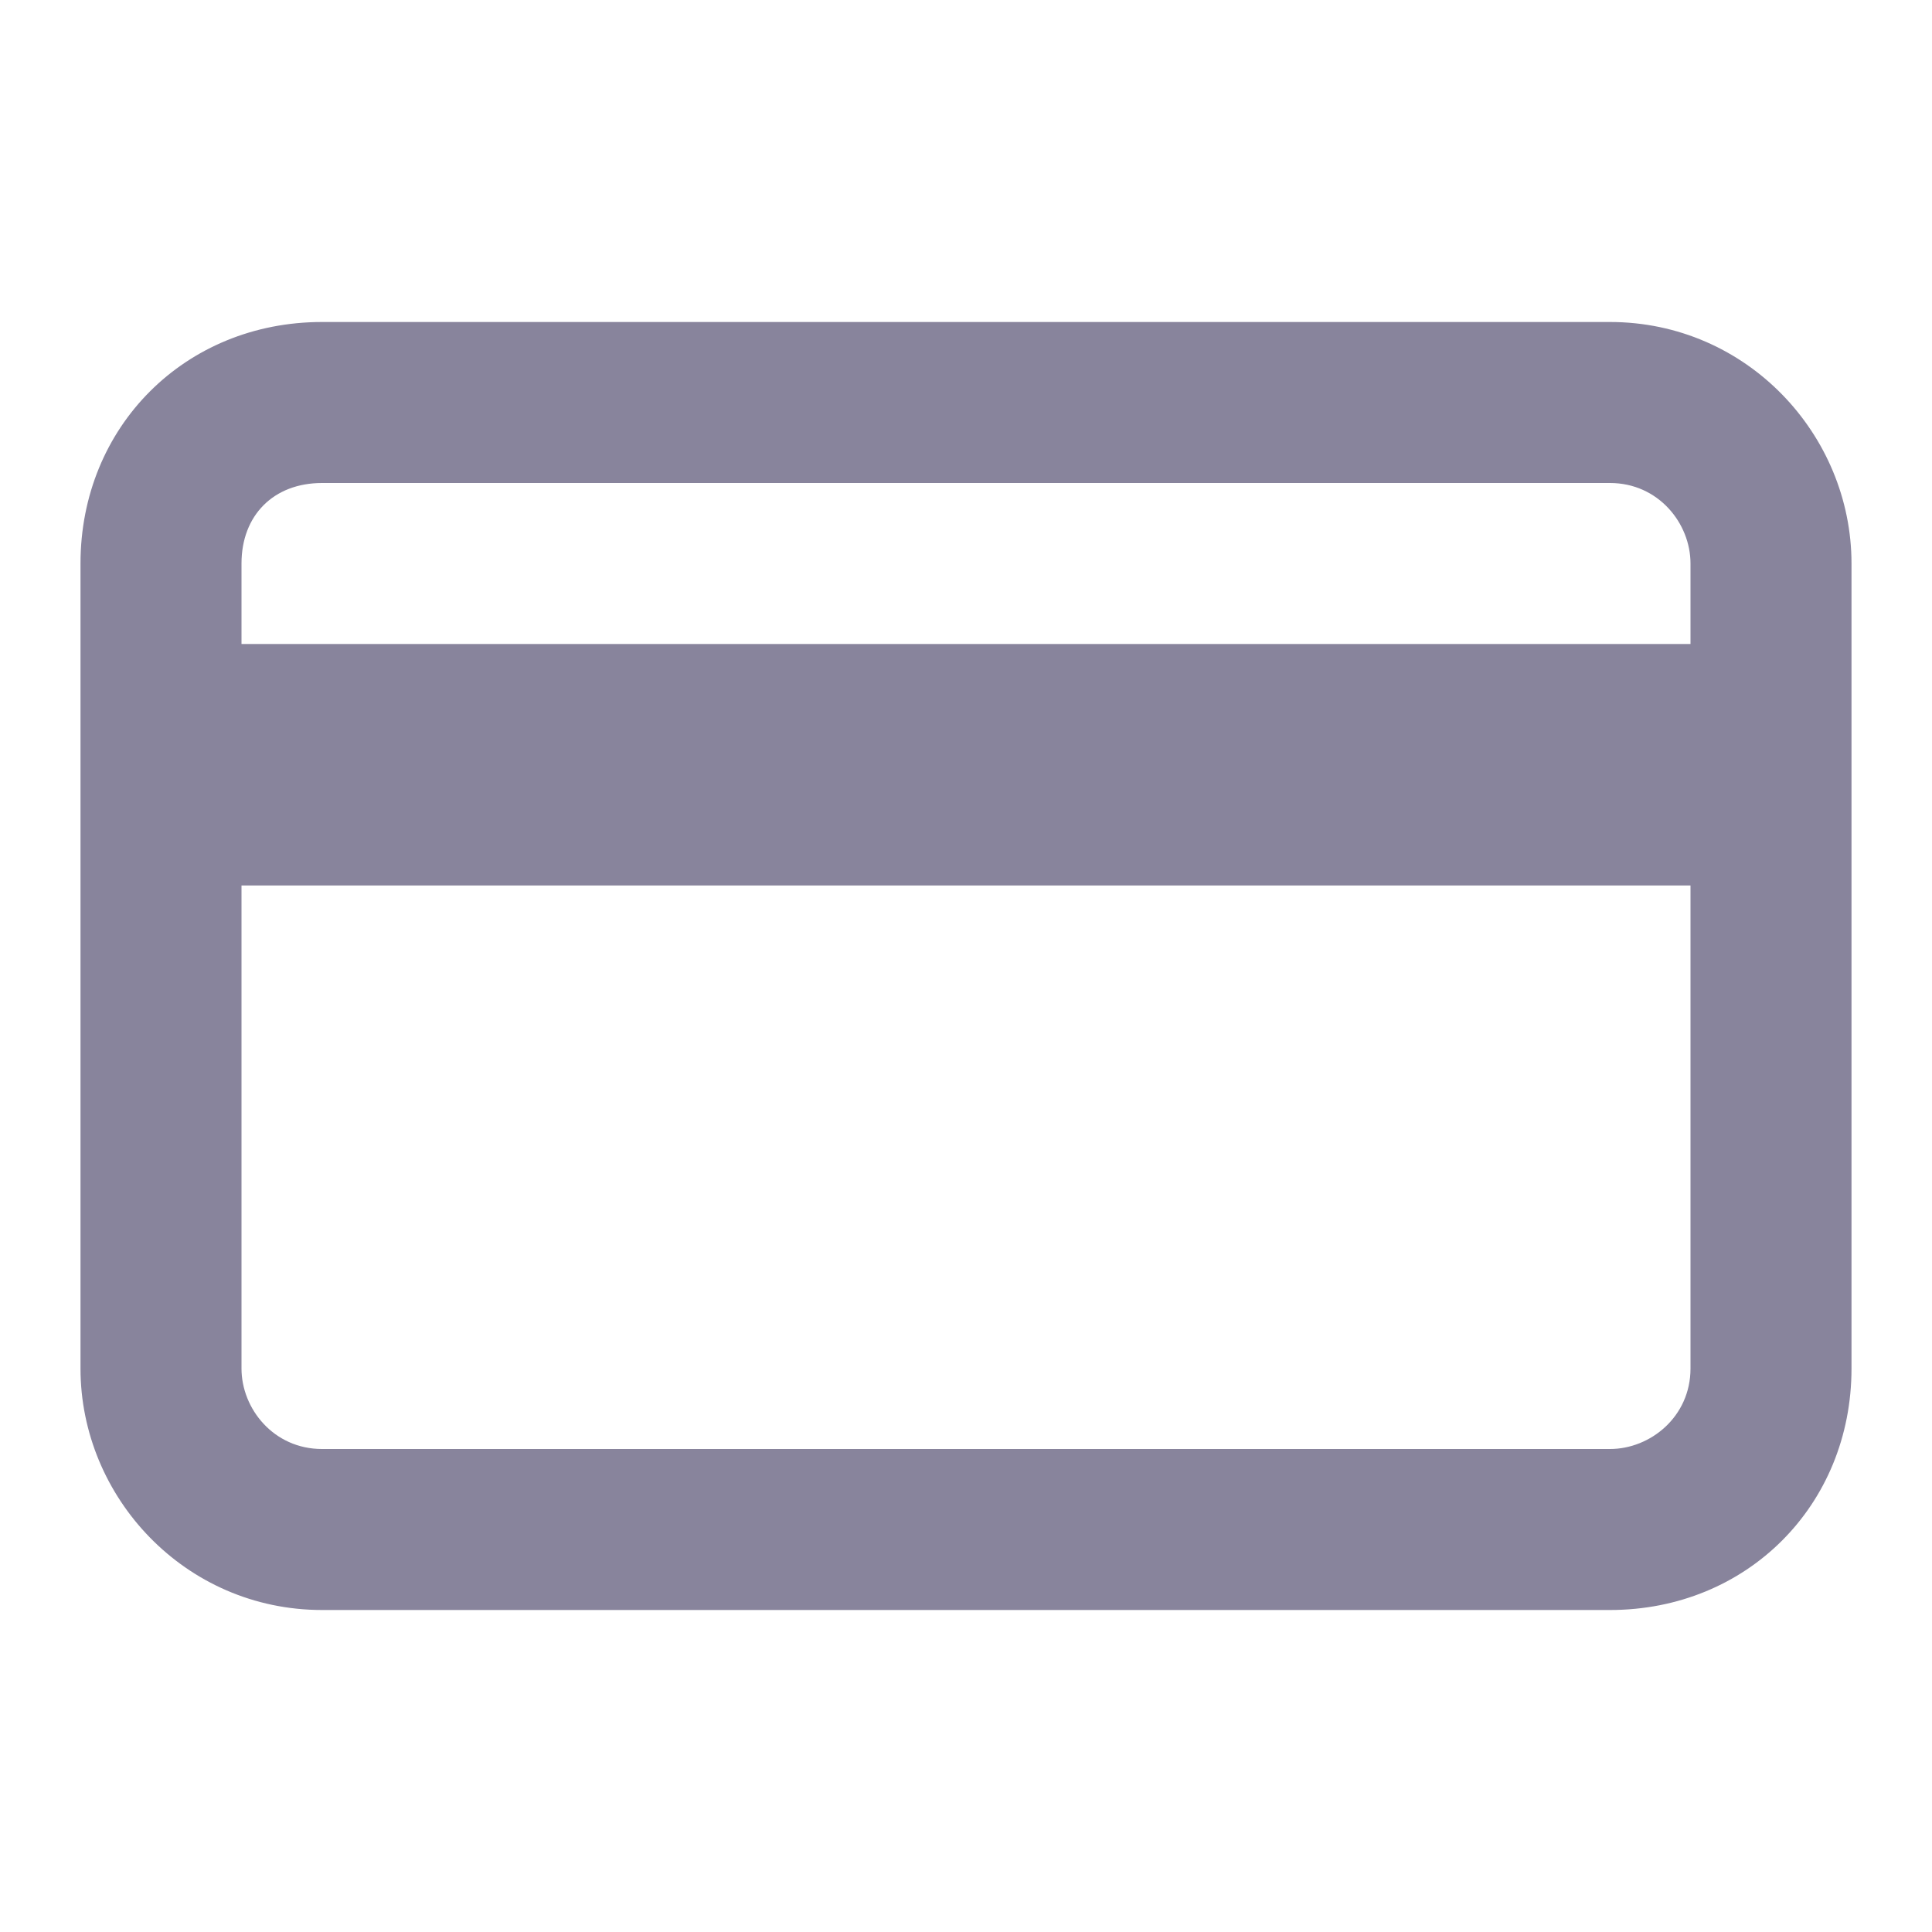 <?xml version="1.0" encoding="utf-8"?>
<!-- Generator: Adobe Illustrator 25.0.1, SVG Export Plug-In . SVG Version: 6.00 Build 0)  -->
<svg version="1.1" id="Layer_1" xmlns="http://www.w3.org/2000/svg" xmlns:xlink="http://www.w3.org/1999/xlink" x="0px" y="0px"
	 viewBox="0 0 24 24" style="enable-background:new 0 0 24 24;" xml:space="preserve">
<style type="text/css">
	.st0{fill:#88849C;}
</style>
<desc>Created with Sketch.</desc>
<g id="Page-1">
	<g id="ic-credit-card">
		<path id="Rectangle-23" class="st0" d="M3,7L3,7v10c0,0.5,0.4,1,1,1h16c0.5,0,1-0.4,1-1V7c0-0.5-0.4-1-1-1H4C3.4,6,3,6.4,3,7L3,7z
			 M1,7L1,7c0-1.7,1.3-3,3-3h16c1.7,0,3,1.4,3,3v10c0,1.7-1.3,3-3,3H4c-1.7,0-3-1.4-3-3V7z M3,8h18v3H3V8z"/>
	</g>
</g>
</svg>
